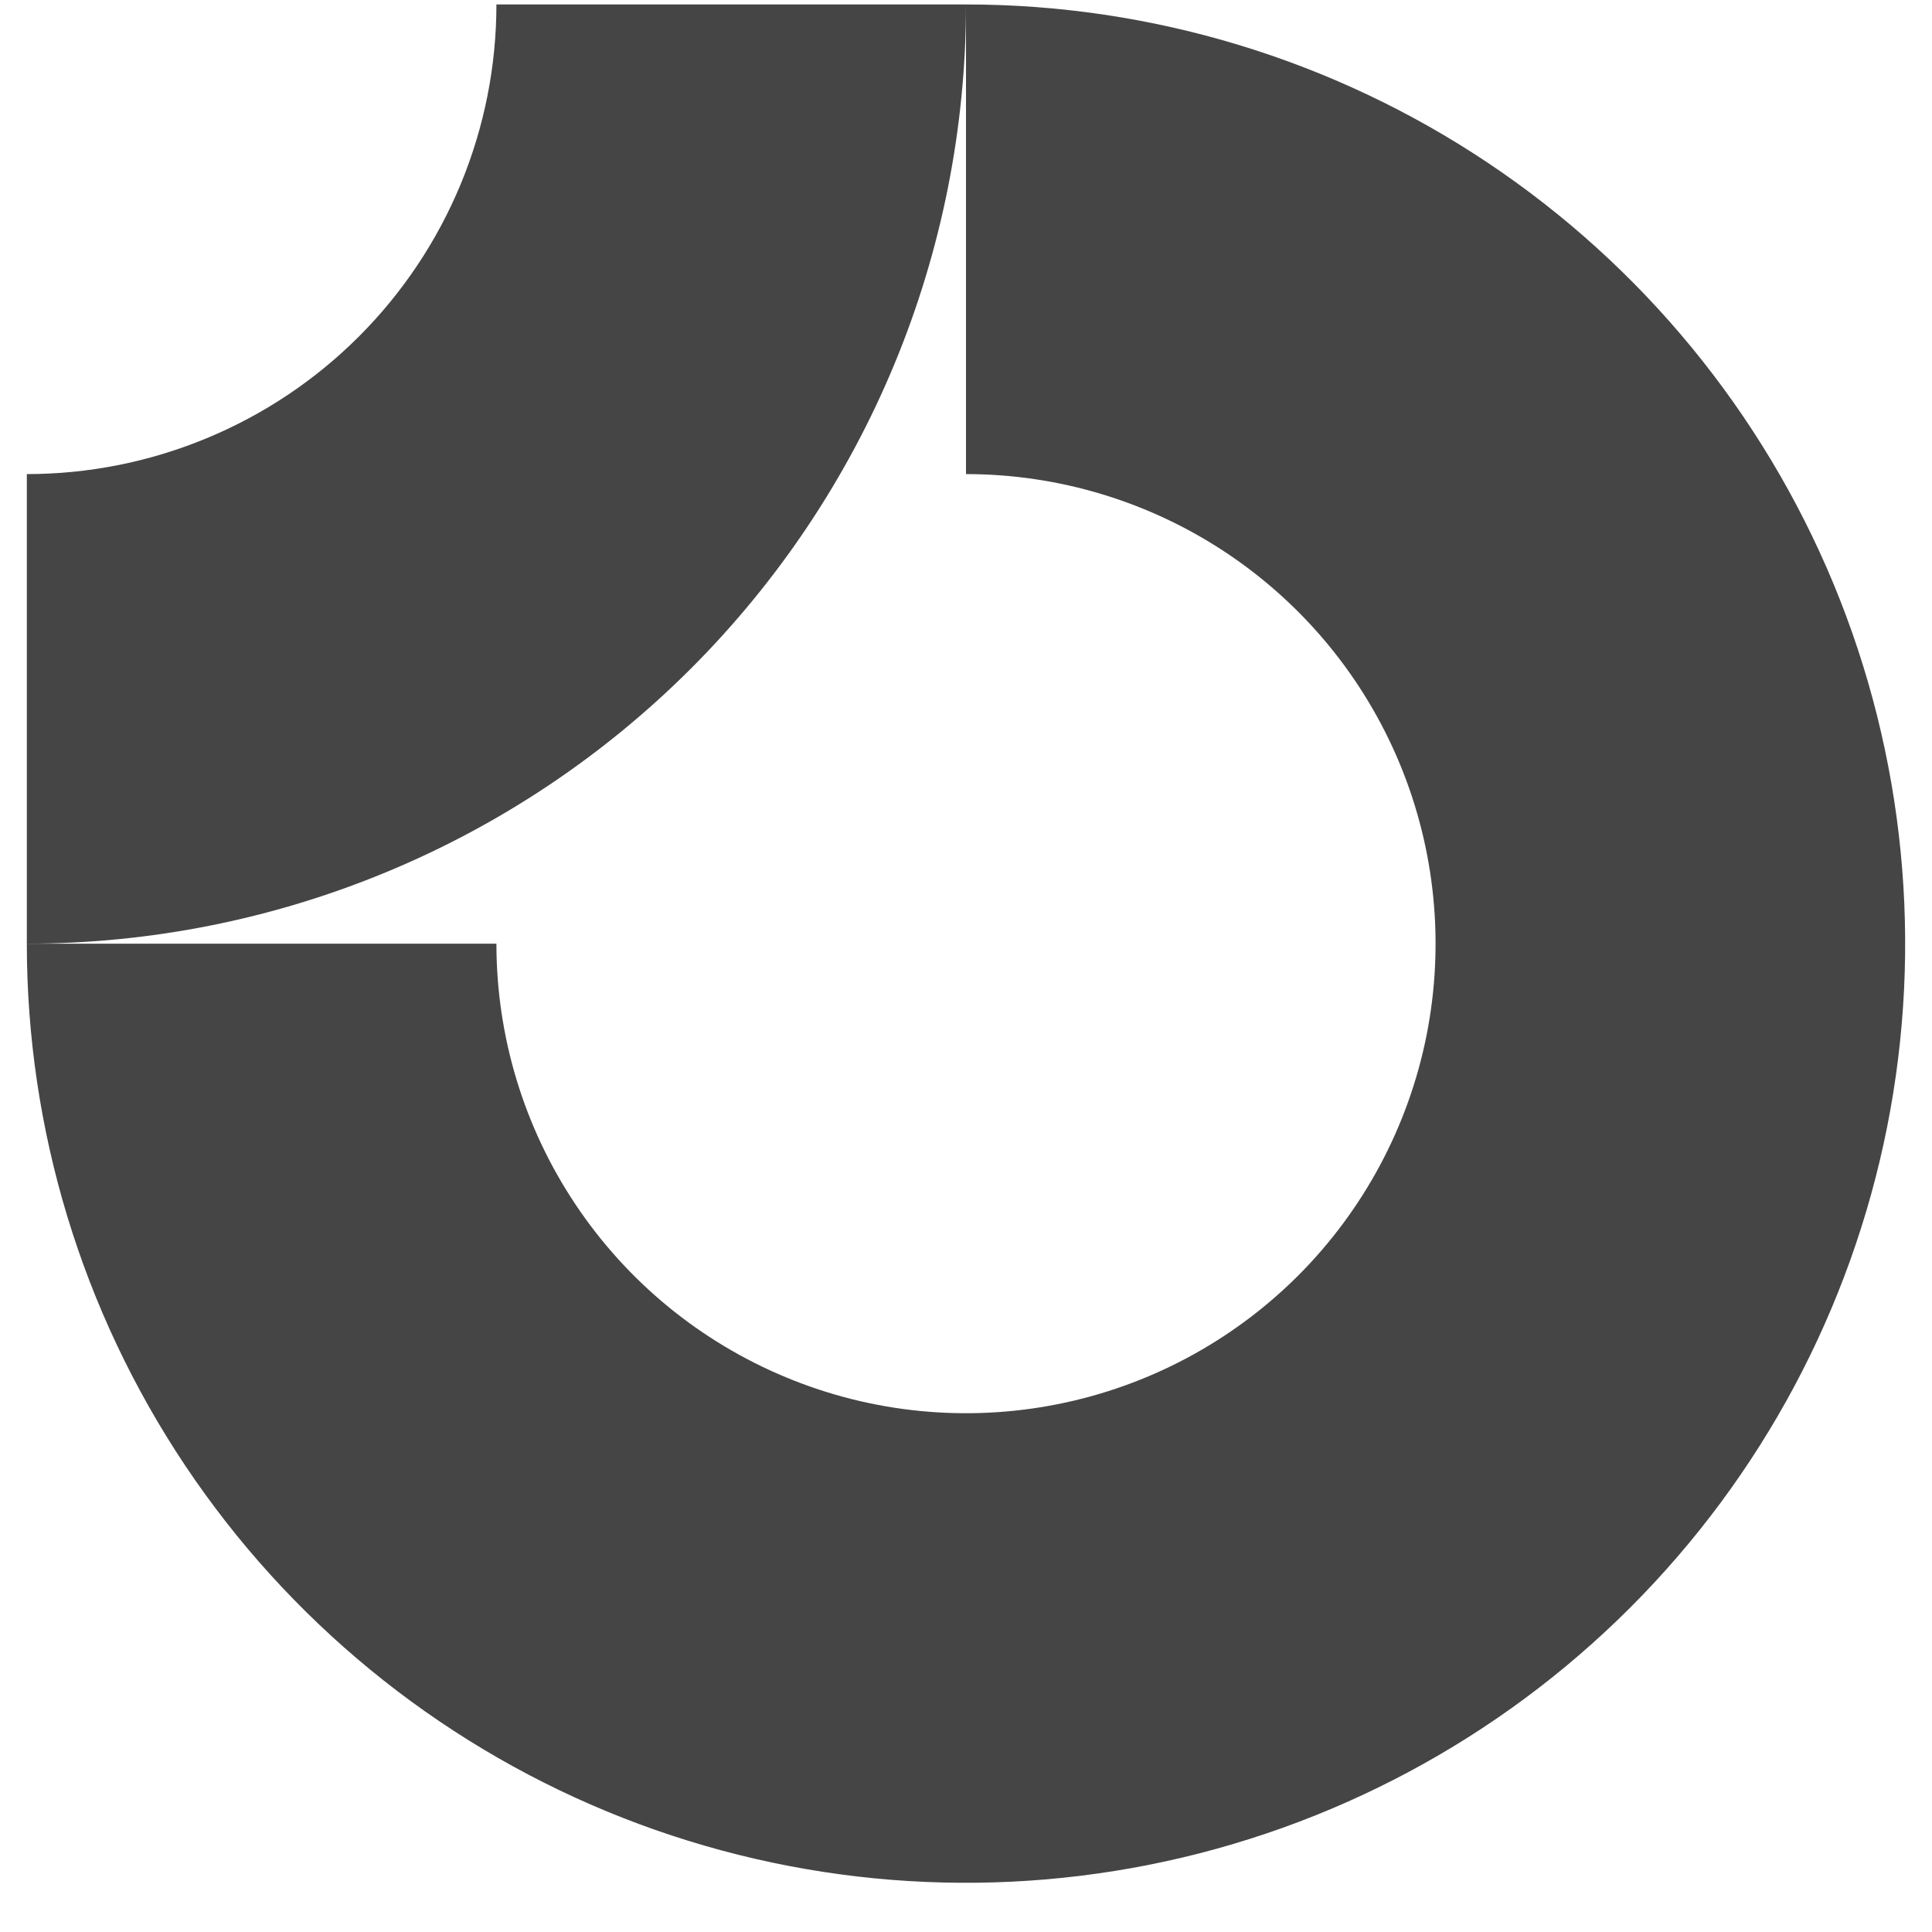 <svg width="36" height="36" viewBox="0 0 36 36" fill="none" xmlns="http://www.w3.org/2000/svg">
<g clip-path="url(#clip0_18_150)">
<path fill-rule="evenodd" clip-rule="evenodd" d="M22.861 10.308C21.422 9.347 19.731 8.834 18 8.834V0.083C21.461 0.083 24.845 1.11 27.723 3.033C30.6 4.956 32.843 7.689 34.168 10.886C35.492 14.084 35.839 17.603 35.164 20.998C34.489 24.392 32.822 27.511 30.374 29.958C27.927 32.405 24.809 34.072 21.414 34.747C18.019 35.422 14.501 35.076 11.303 33.751C8.105 32.427 5.372 30.184 3.449 27.306C1.526 24.428 0.5 21.045 0.5 17.584H9.25C9.25 19.314 9.763 21.006 10.725 22.445C11.686 23.884 13.053 25.005 14.652 25.667C16.25 26.33 18.01 26.503 19.707 26.165C21.404 25.828 22.963 24.994 24.187 23.771C25.411 22.547 26.244 20.988 26.582 19.291C26.919 17.593 26.746 15.834 26.084 14.235C25.422 12.636 24.3 11.27 22.861 10.308Z" fill="#171717" fill-opacity="0.8"/>
<path fill-rule="evenodd" clip-rule="evenodd" d="M9.25 0.083C9.25 1.233 9.024 2.37 8.584 3.432C8.144 4.494 7.5 5.458 6.687 6.271C5.875 7.083 4.91 7.728 3.848 8.167C2.787 8.607 1.649 8.834 0.5 8.834L0.5 17.584C2.798 17.584 5.074 17.131 7.197 16.251C9.32 15.372 11.249 14.083 12.874 12.458C14.499 10.833 15.788 8.904 16.668 6.78C17.547 4.657 18 2.382 18 0.083L9.25 0.083Z" fill="#171717" fill-opacity="0.8"/>
</g>
<defs>
<clipPath id="clip0_18_150">
<rect width="35" height="35" fill="white" transform="translate(0.5 0.083)"/>
</clipPath>
</defs>
</svg>
